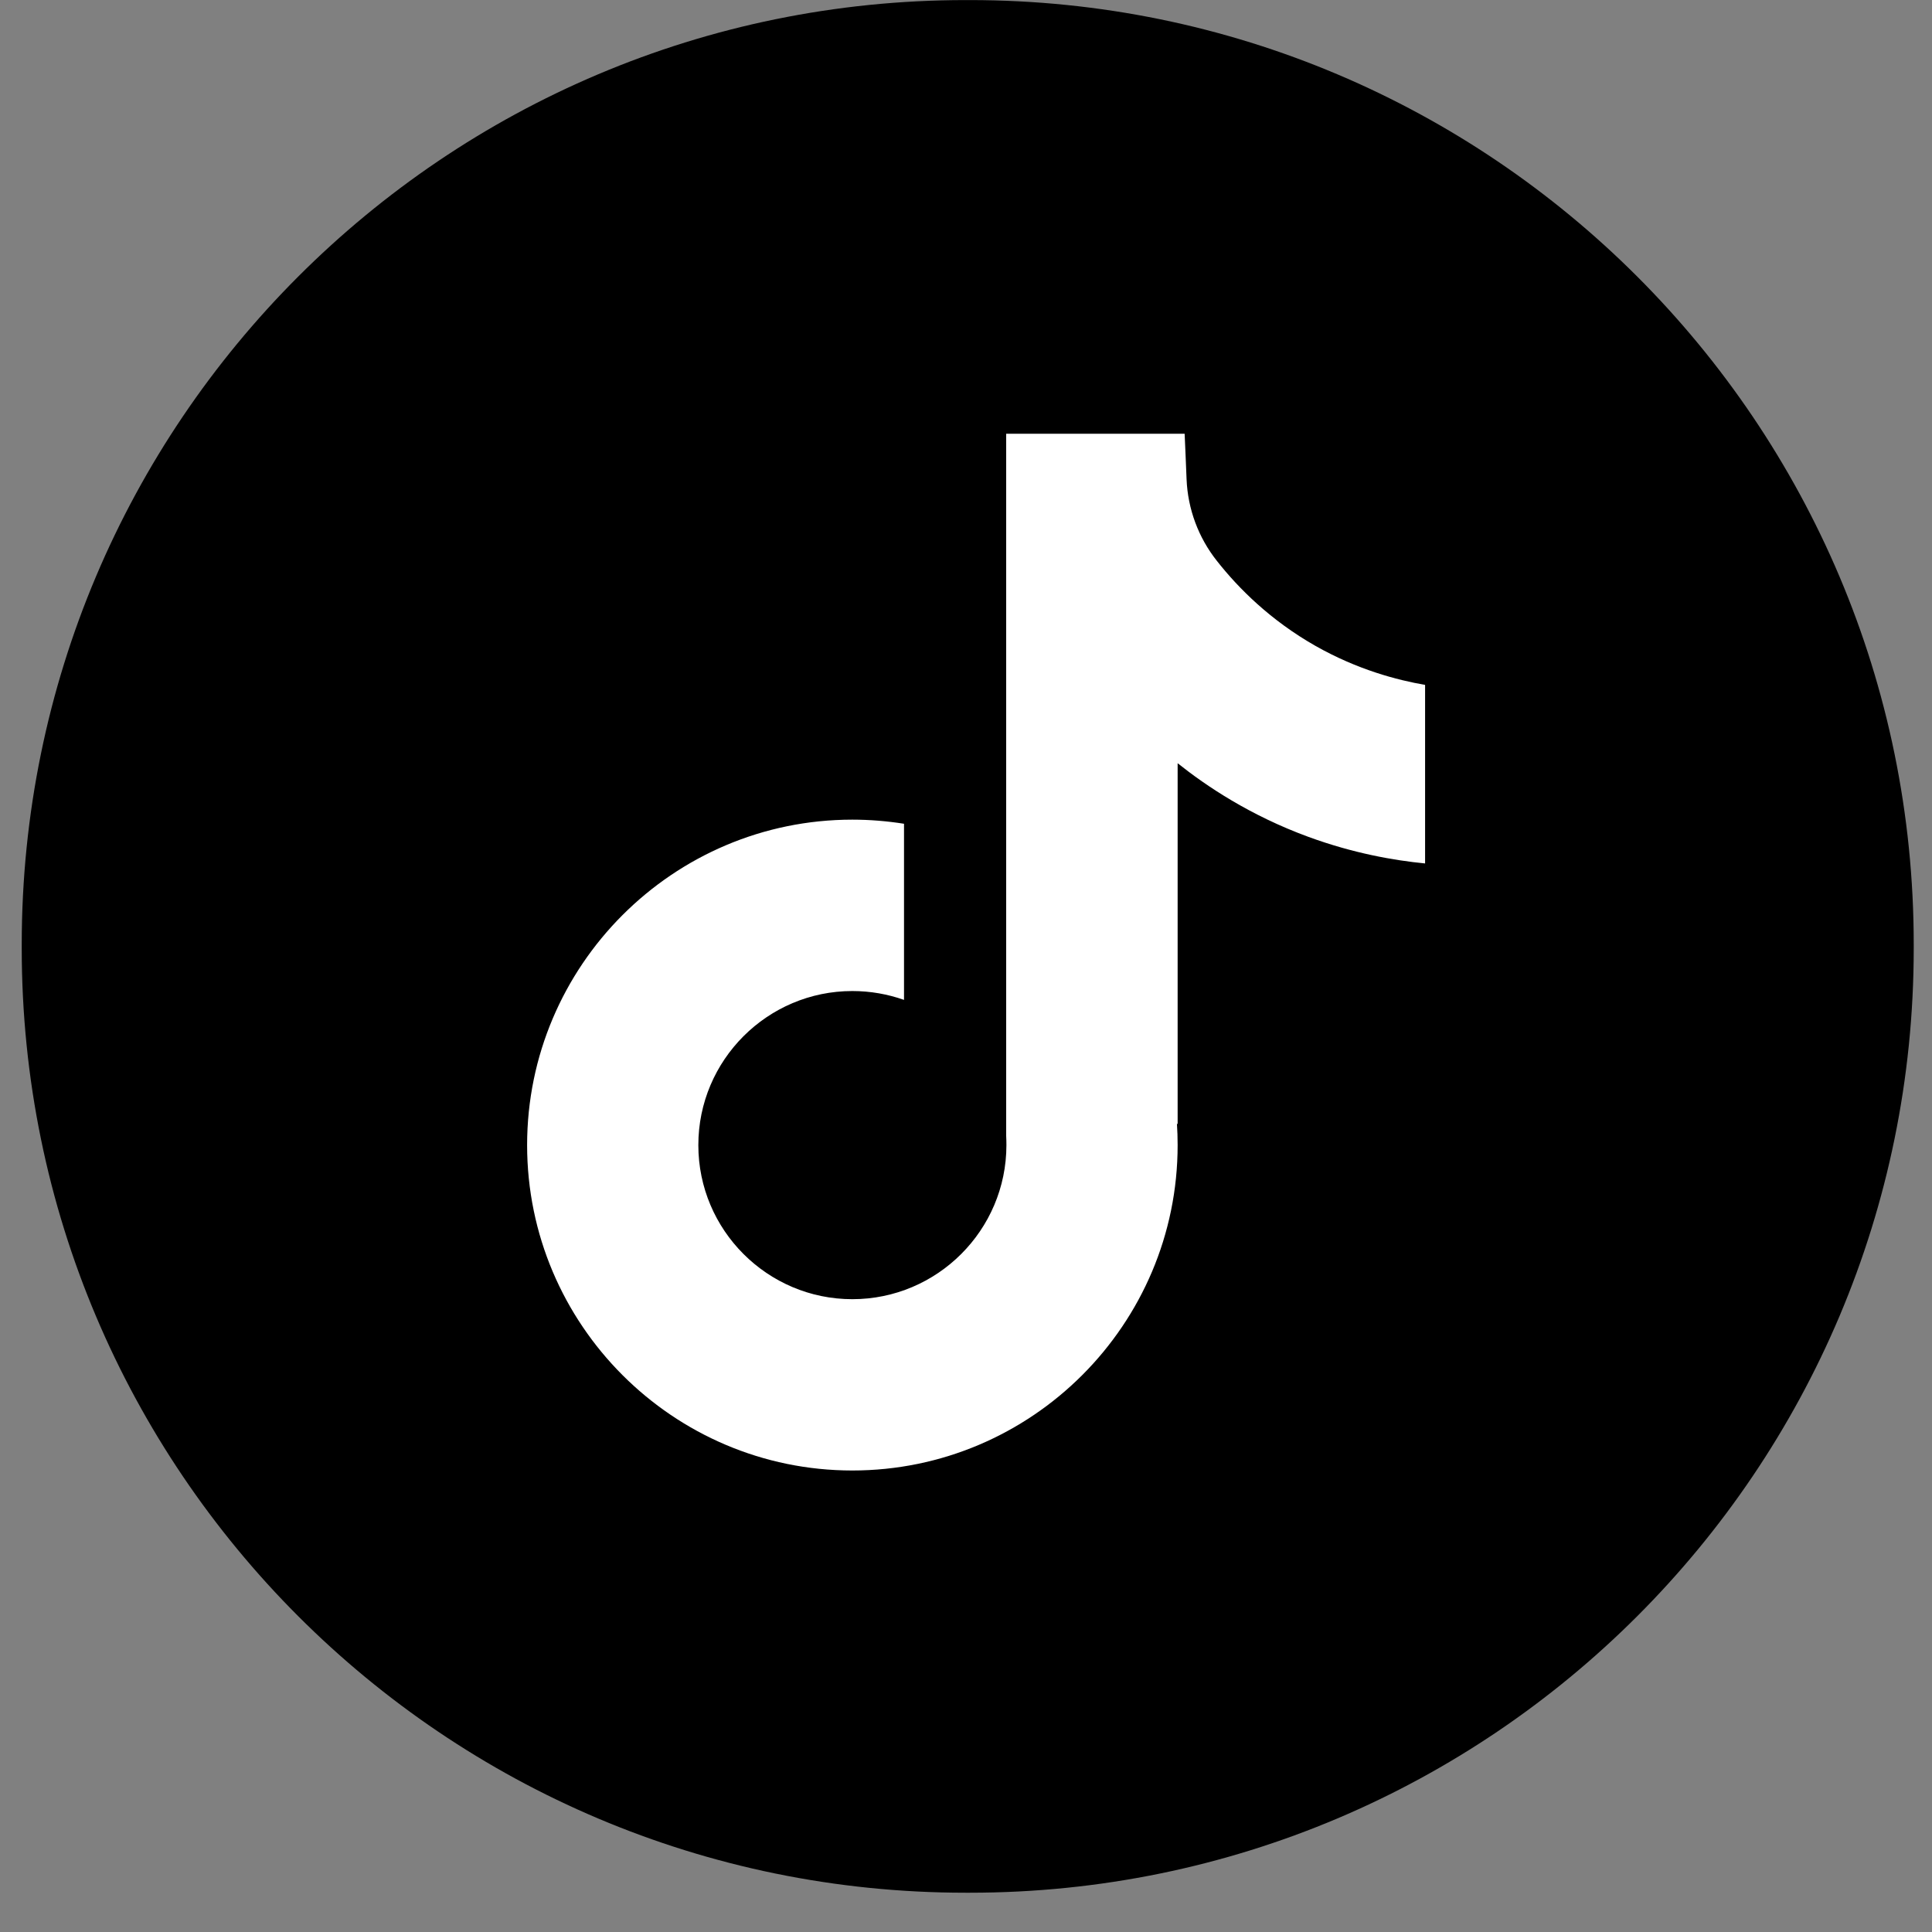 <svg width="24" height="24" viewBox="0 0 24 24" fill="none" xmlns="http://www.w3.org/2000/svg">
<rect x="0" y="0" width="24" height="24" fill="#808080" stroke="none"/>
<path d="M12.048 0.001H11.995C5.519 0.001 0.27 5.252 0.27 11.729V11.783C0.27 18.26 5.519 23.512 11.995 23.512H12.048C18.524 23.512 23.773 18.26 23.773 11.783V11.729C23.773 5.252 18.524 0.001 12.048 0.001Z" fill="black"/>
<path d="M17.703 8.506V10.726C17.315 10.688 16.811 10.6 16.254 10.396C15.526 10.129 14.984 9.764 14.629 9.481V13.968L14.62 13.954C14.626 14.043 14.629 14.134 14.629 14.225C14.629 16.453 12.817 18.267 10.588 18.267C8.36 18.267 6.548 16.453 6.548 14.225C6.548 11.997 8.36 10.182 10.588 10.182C10.807 10.182 11.021 10.2 11.23 10.233V12.421C11.029 12.35 10.813 12.311 10.588 12.311C9.534 12.311 8.675 13.169 8.675 14.225C8.675 15.281 9.534 16.139 10.588 16.139C11.643 16.139 12.502 15.28 12.502 14.225C12.502 14.186 12.501 14.146 12.499 14.107V5.388H14.716C14.725 5.575 14.732 5.765 14.74 5.953C14.755 6.323 14.887 6.678 15.117 6.968C15.386 7.31 15.784 7.707 16.342 8.024C16.865 8.32 17.356 8.448 17.703 8.508V8.506Z" fill="white"/>
</svg>
